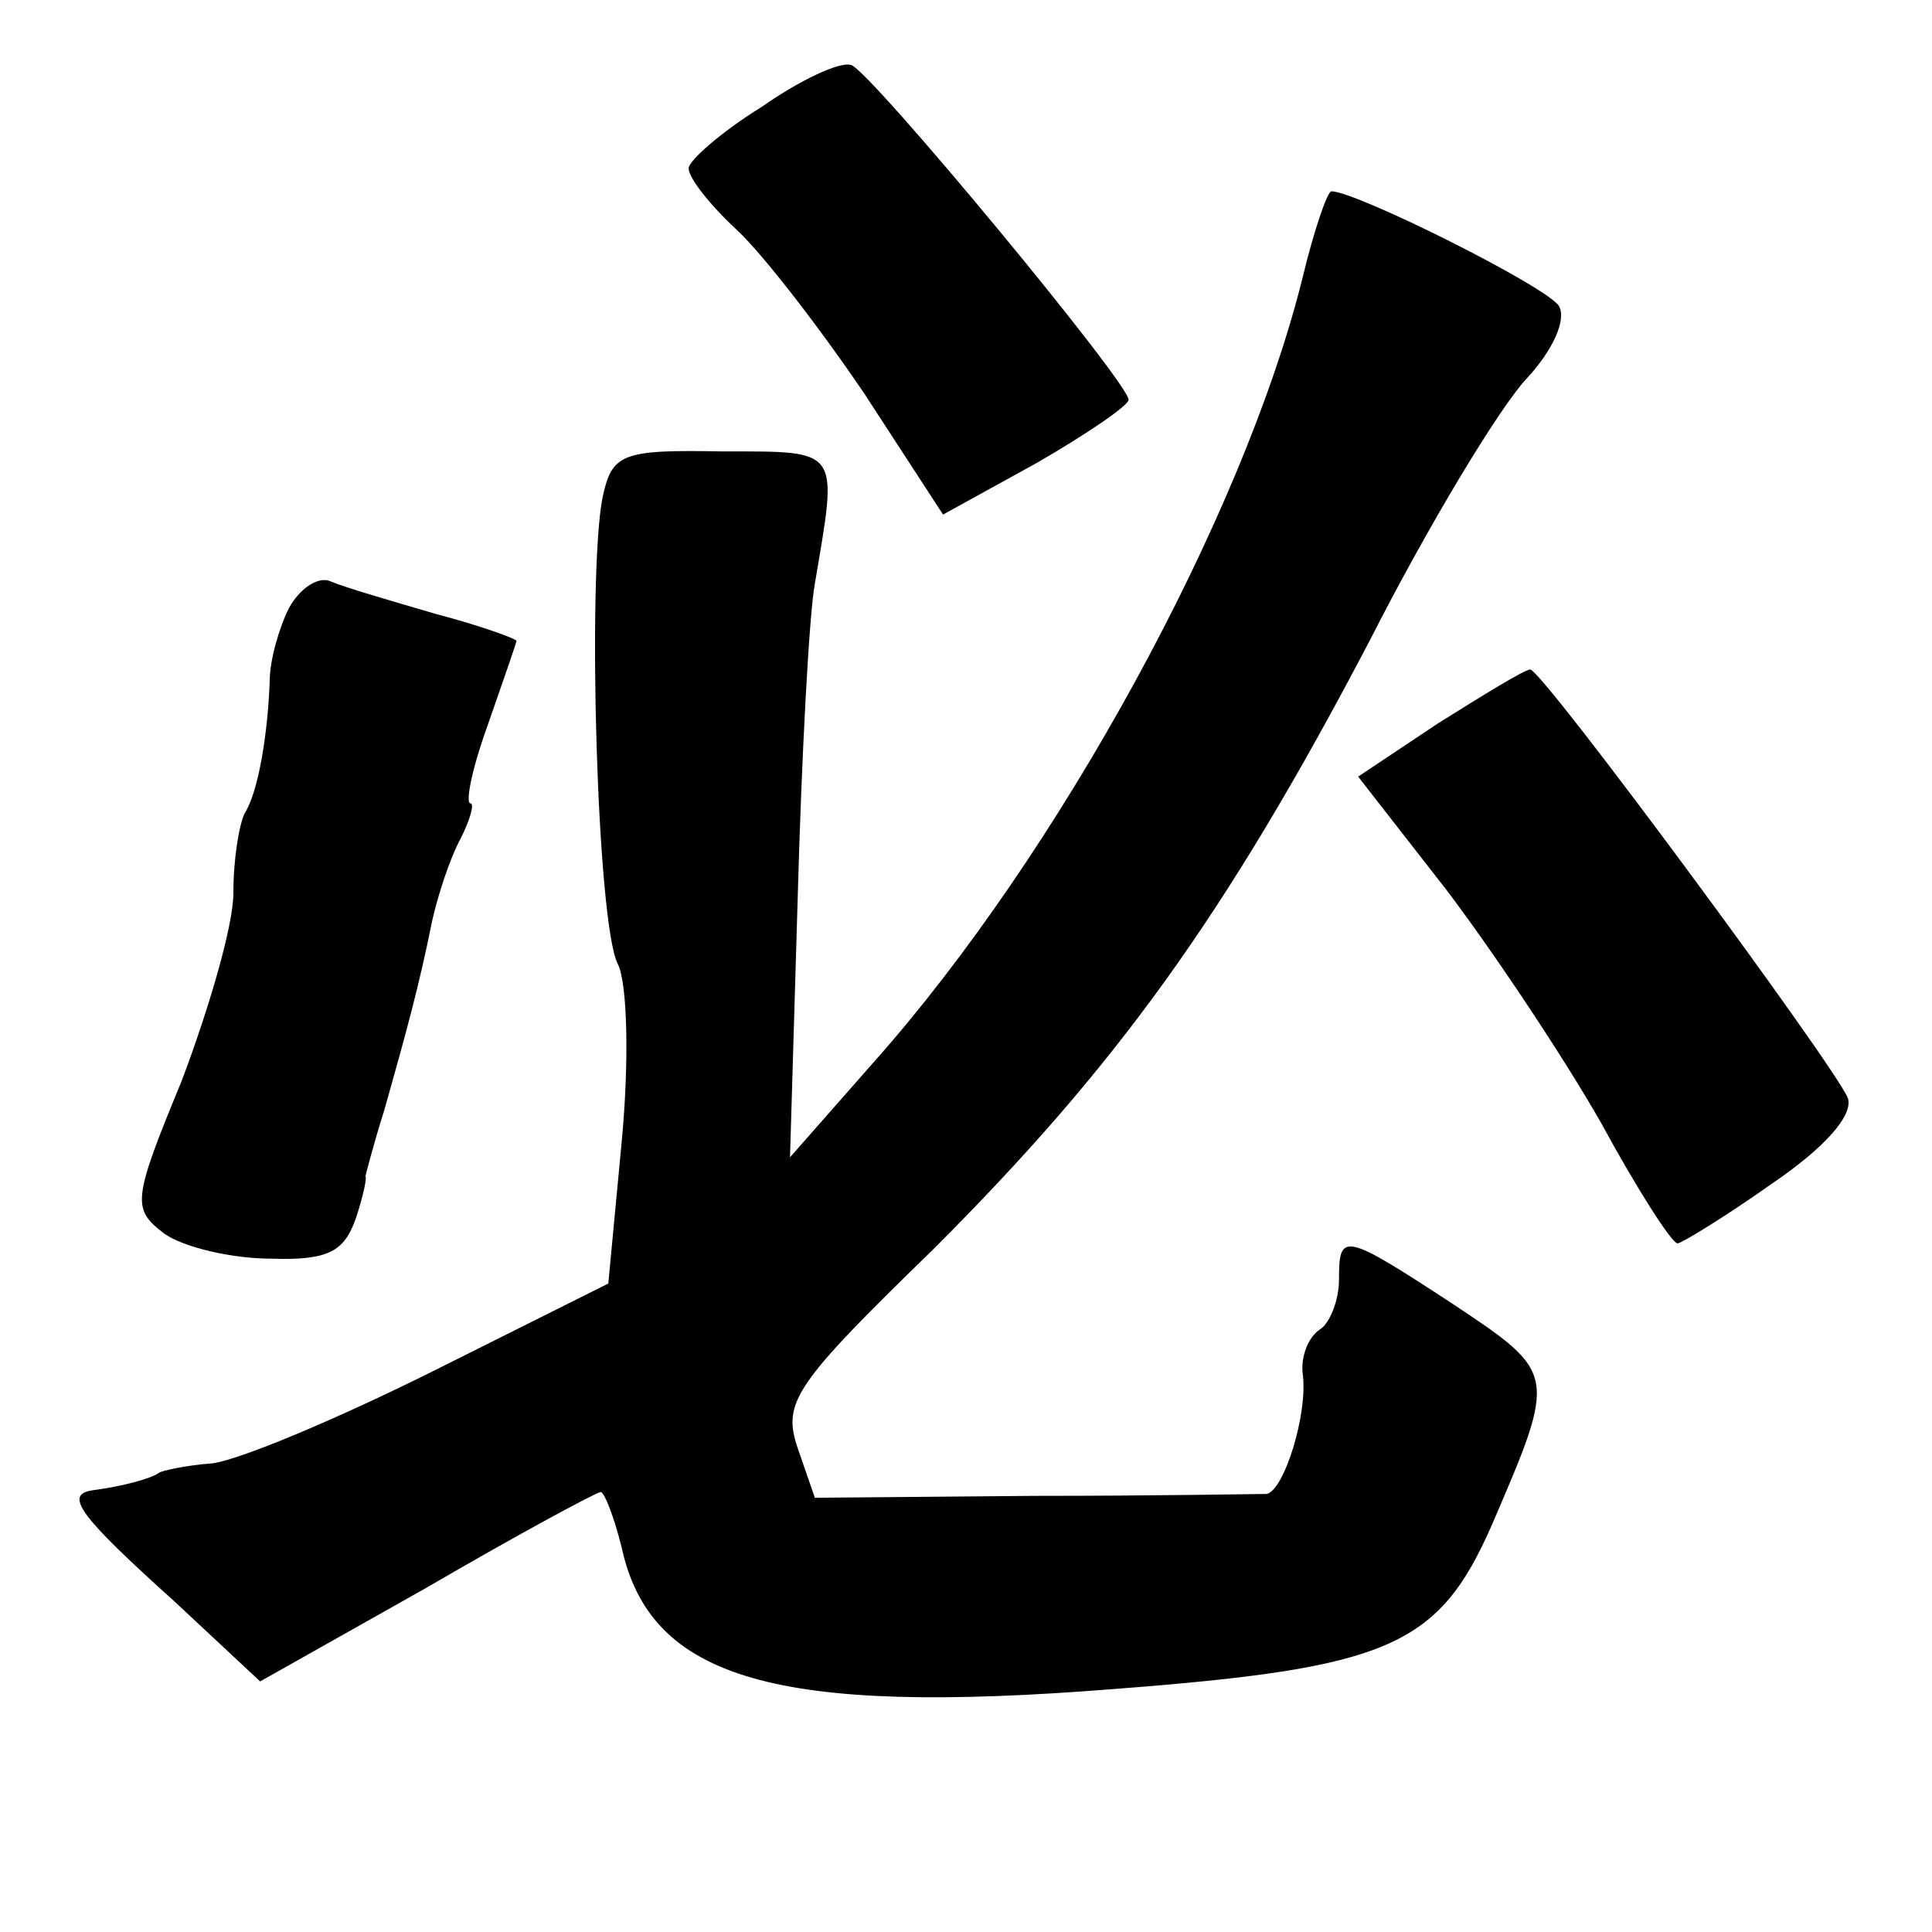 <?xml version="1.0" standalone="no"?>
<!DOCTYPE svg PUBLIC "-//W3C//DTD SVG 20010904//EN"
 "http://www.w3.org/TR/2001/REC-SVG-20010904/DTD/svg10.dtd">
<svg version="1.0" xmlns="http://www.w3.org/2000/svg"
 width="101pt" height="101pt" viewBox="0 0 101 101"
 preserveAspectRatio="xMidYMid meet">
<g transform="translate(0,101) scale(0.1,-0.1)"
fill="#000000" stroke="none">
<path d="M398 954 c-21 -13 -38 -28 -38 -32 0 -5 11 -19 25 -32 14 -13 44 -52
67 -86 l41 -63 49 27 c26 15 48 30 48 33 0 9 -135 172 -145 175 -6 2 -27 -8
-47 -22z"/>
<path d="M681 865 c-31 -125 -128 -302 -224 -410 l-44 -50 4 135 c2 74 6 149
9 165 12 71 14 69 -48 69 -53 1 -58 -1 -63 -24 -8 -41 -3 -223 8 -244 5 -10 6
-51 2 -93 l-7 -74 -90 -45 c-50 -25 -102 -47 -117 -49 -14 -1 -27 -4 -28 -5
-4 -3 -19 -7 -34 -9 -16 -2 -8 -13 42 -58 l45 -42 87 49 c48 28 89 50 91 50 2
0 7 -13 11 -29 15 -69 81 -88 257 -74 144 11 170 22 198 86 34 79 34 79 -20
115 -58 38 -60 38 -60 13 0 -11 -5 -23 -10 -26 -6 -4 -10 -14 -9 -23 3 -21
-10 -62 -19 -63 -4 0 -58 -1 -121 -1 l-115 -1 -9 26 c-8 24 -2 33 71 104 95
95 152 173 228 318 31 61 68 122 82 137 14 15 21 31 17 38 -6 10 -106 60 -119
60 -2 0 -9 -20 -15 -45z"/>
<path d="M151 692 c-5 -10 -10 -27 -10 -38 -1 -28 -6 -58 -13 -69 -3 -6 -6
-24 -6 -42 0 -17 -13 -61 -27 -98 -26 -63 -26 -67 -9 -80 10 -7 35 -13 56 -13
30 -1 38 4 44 21 4 12 6 22 5 22 0 0 4 16 10 35 11 39 18 64 25 99 3 13 9 32
15 43 5 10 7 18 5 18 -3 0 1 19 9 41 8 23 15 43 15 44 0 1 -19 8 -42 14 -24 7
-48 14 -55 17 -6 3 -16 -3 -22 -14z"/>
<path d="M752 632 l-42 -28 46 -59 c25 -33 61 -87 81 -122 19 -35 37 -63 40
-63 2 0 25 14 49 31 28 19 43 36 40 45 -7 17 -159 223 -166 224 -3 0 -24 -13
-48 -28z"/>
</g>
</svg>
